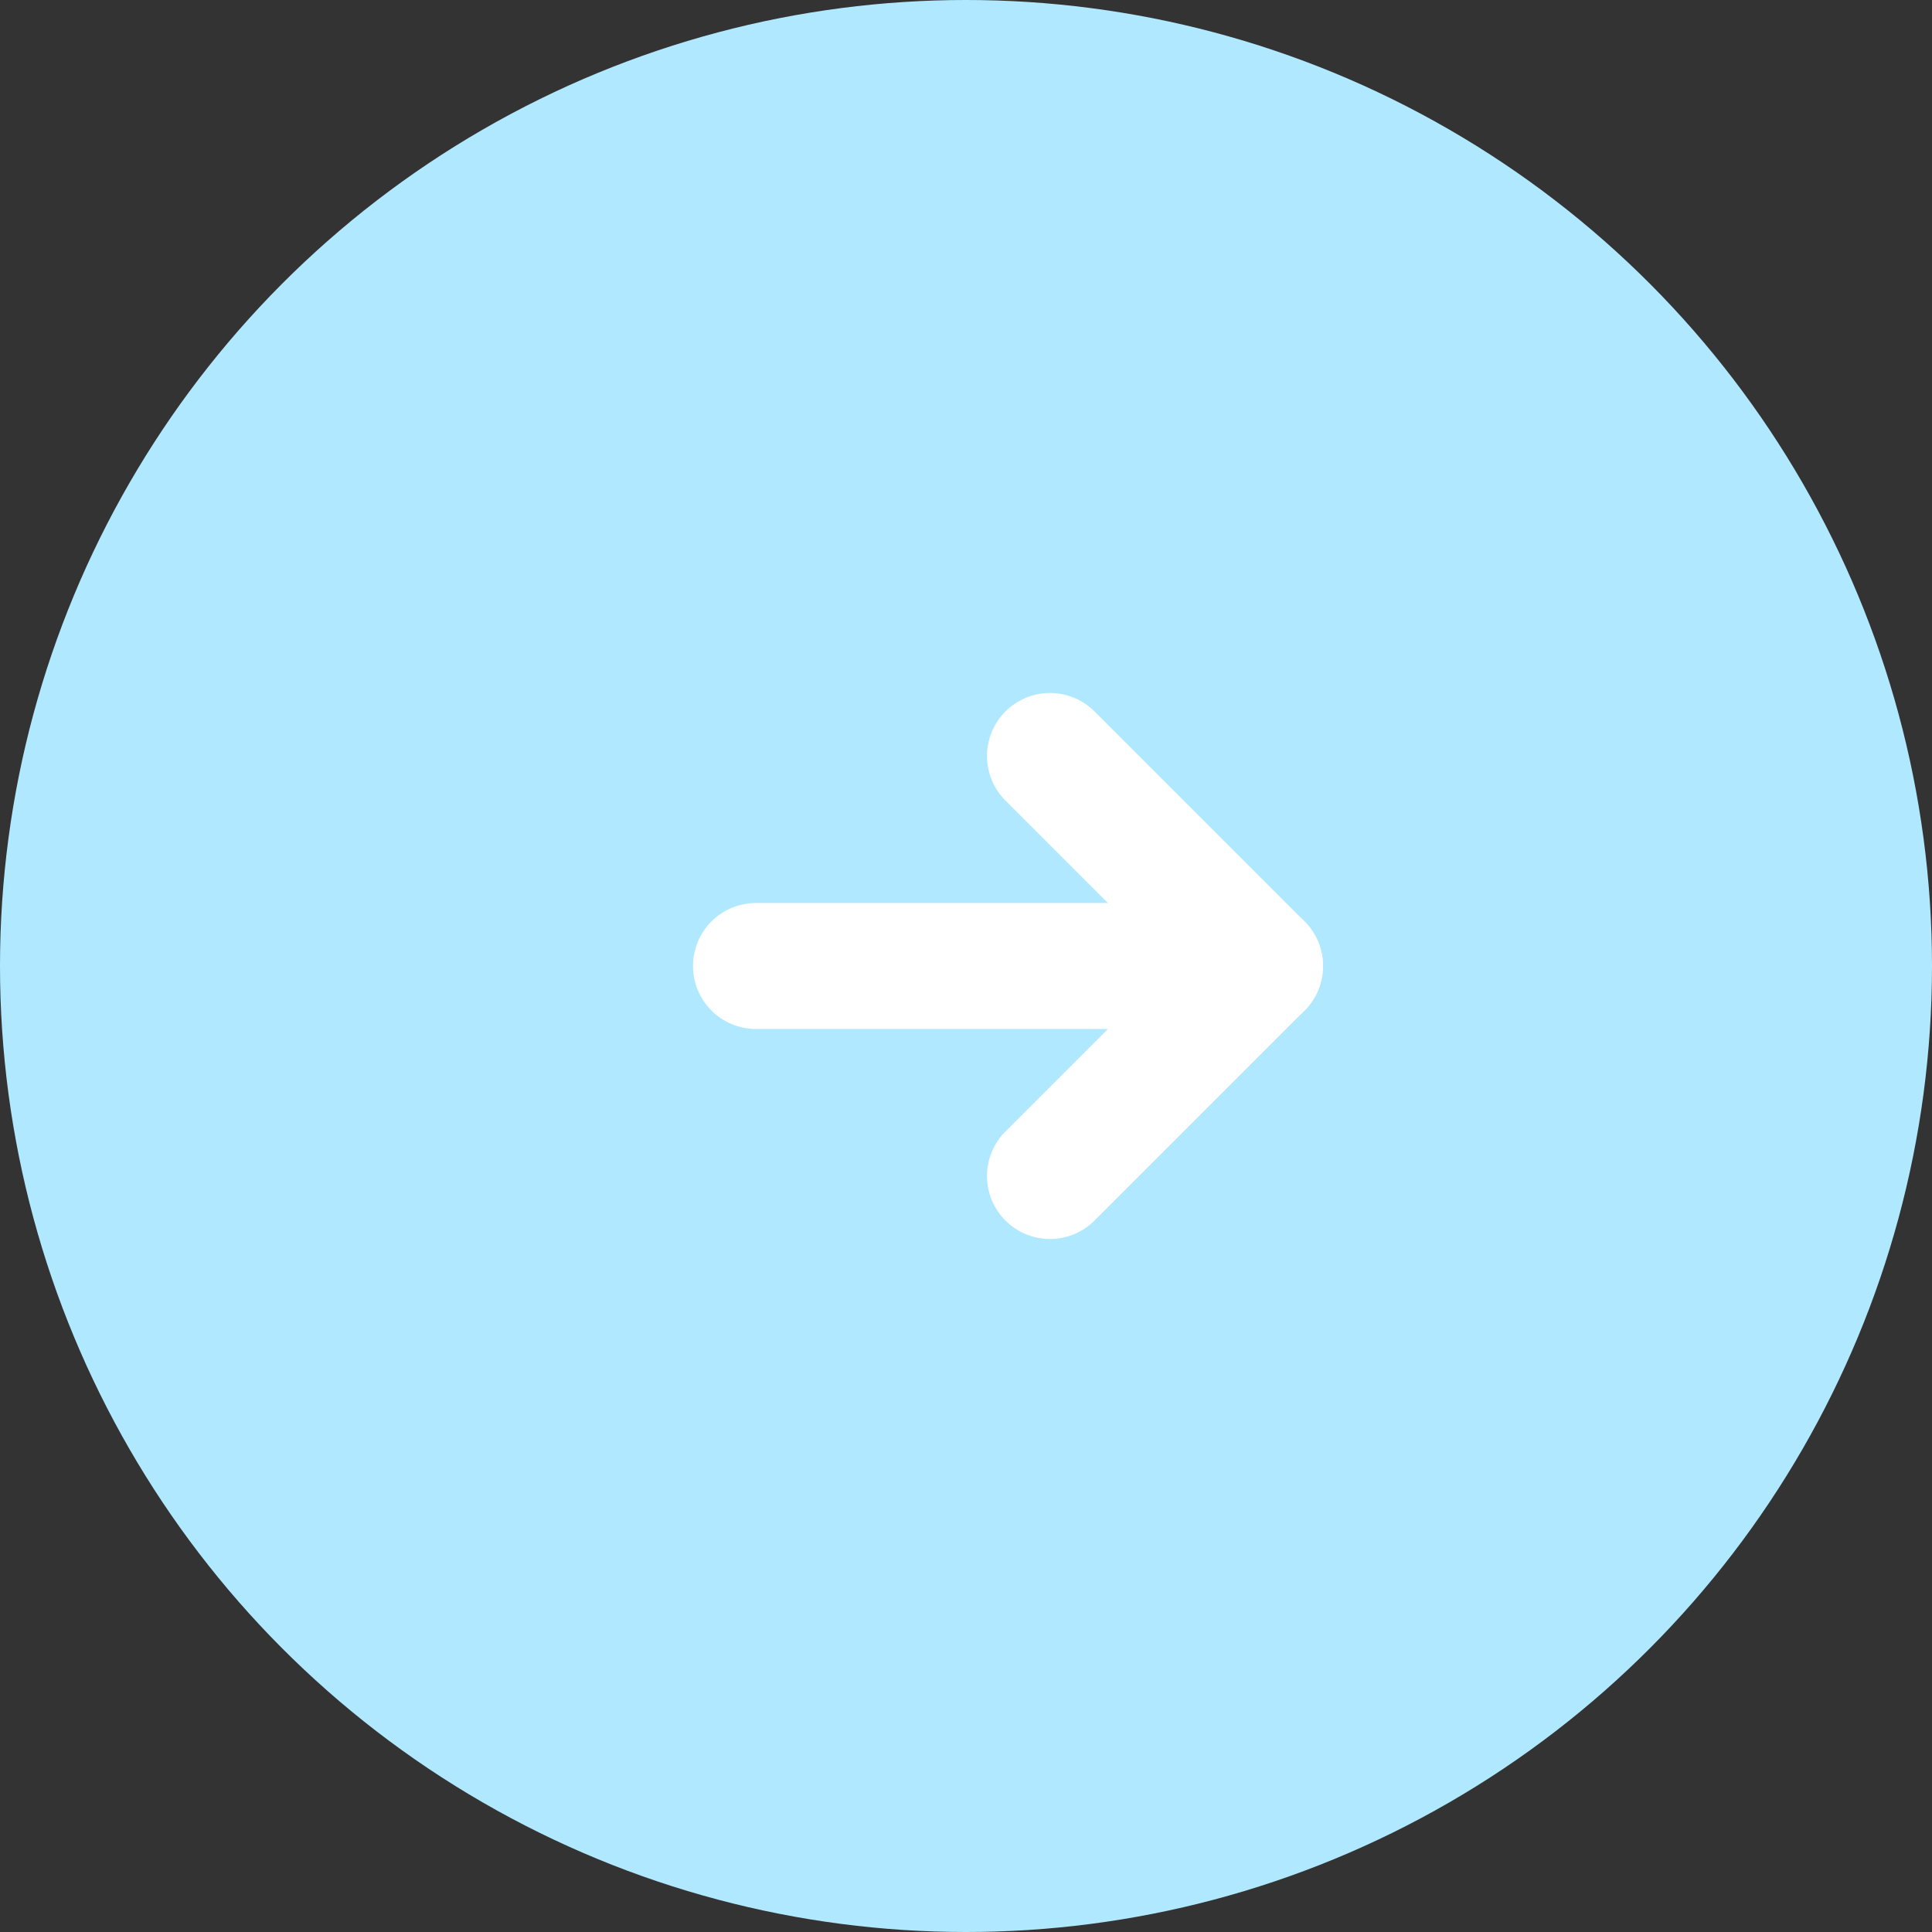 <svg width="23" height="23" viewBox="0 0 23 23" fill="none" xmlns="http://www.w3.org/2000/svg">
  <rect x="0" y="0" width="23" height="23" fill="#333333" stroke="none"/>
  <circle cx="11.5" cy="11.5" r="11.5" fill="#B0E9FF" />
  <path d="M12.5 14L15 11.5L12.5 9" stroke="white" stroke-width="1.5" stroke-linecap="round" stroke-linejoin="round" />
  <path d="M15 11.5H9" stroke="white" stroke-width="1.5" stroke-linecap="round" stroke-linejoin="round" />
</svg>